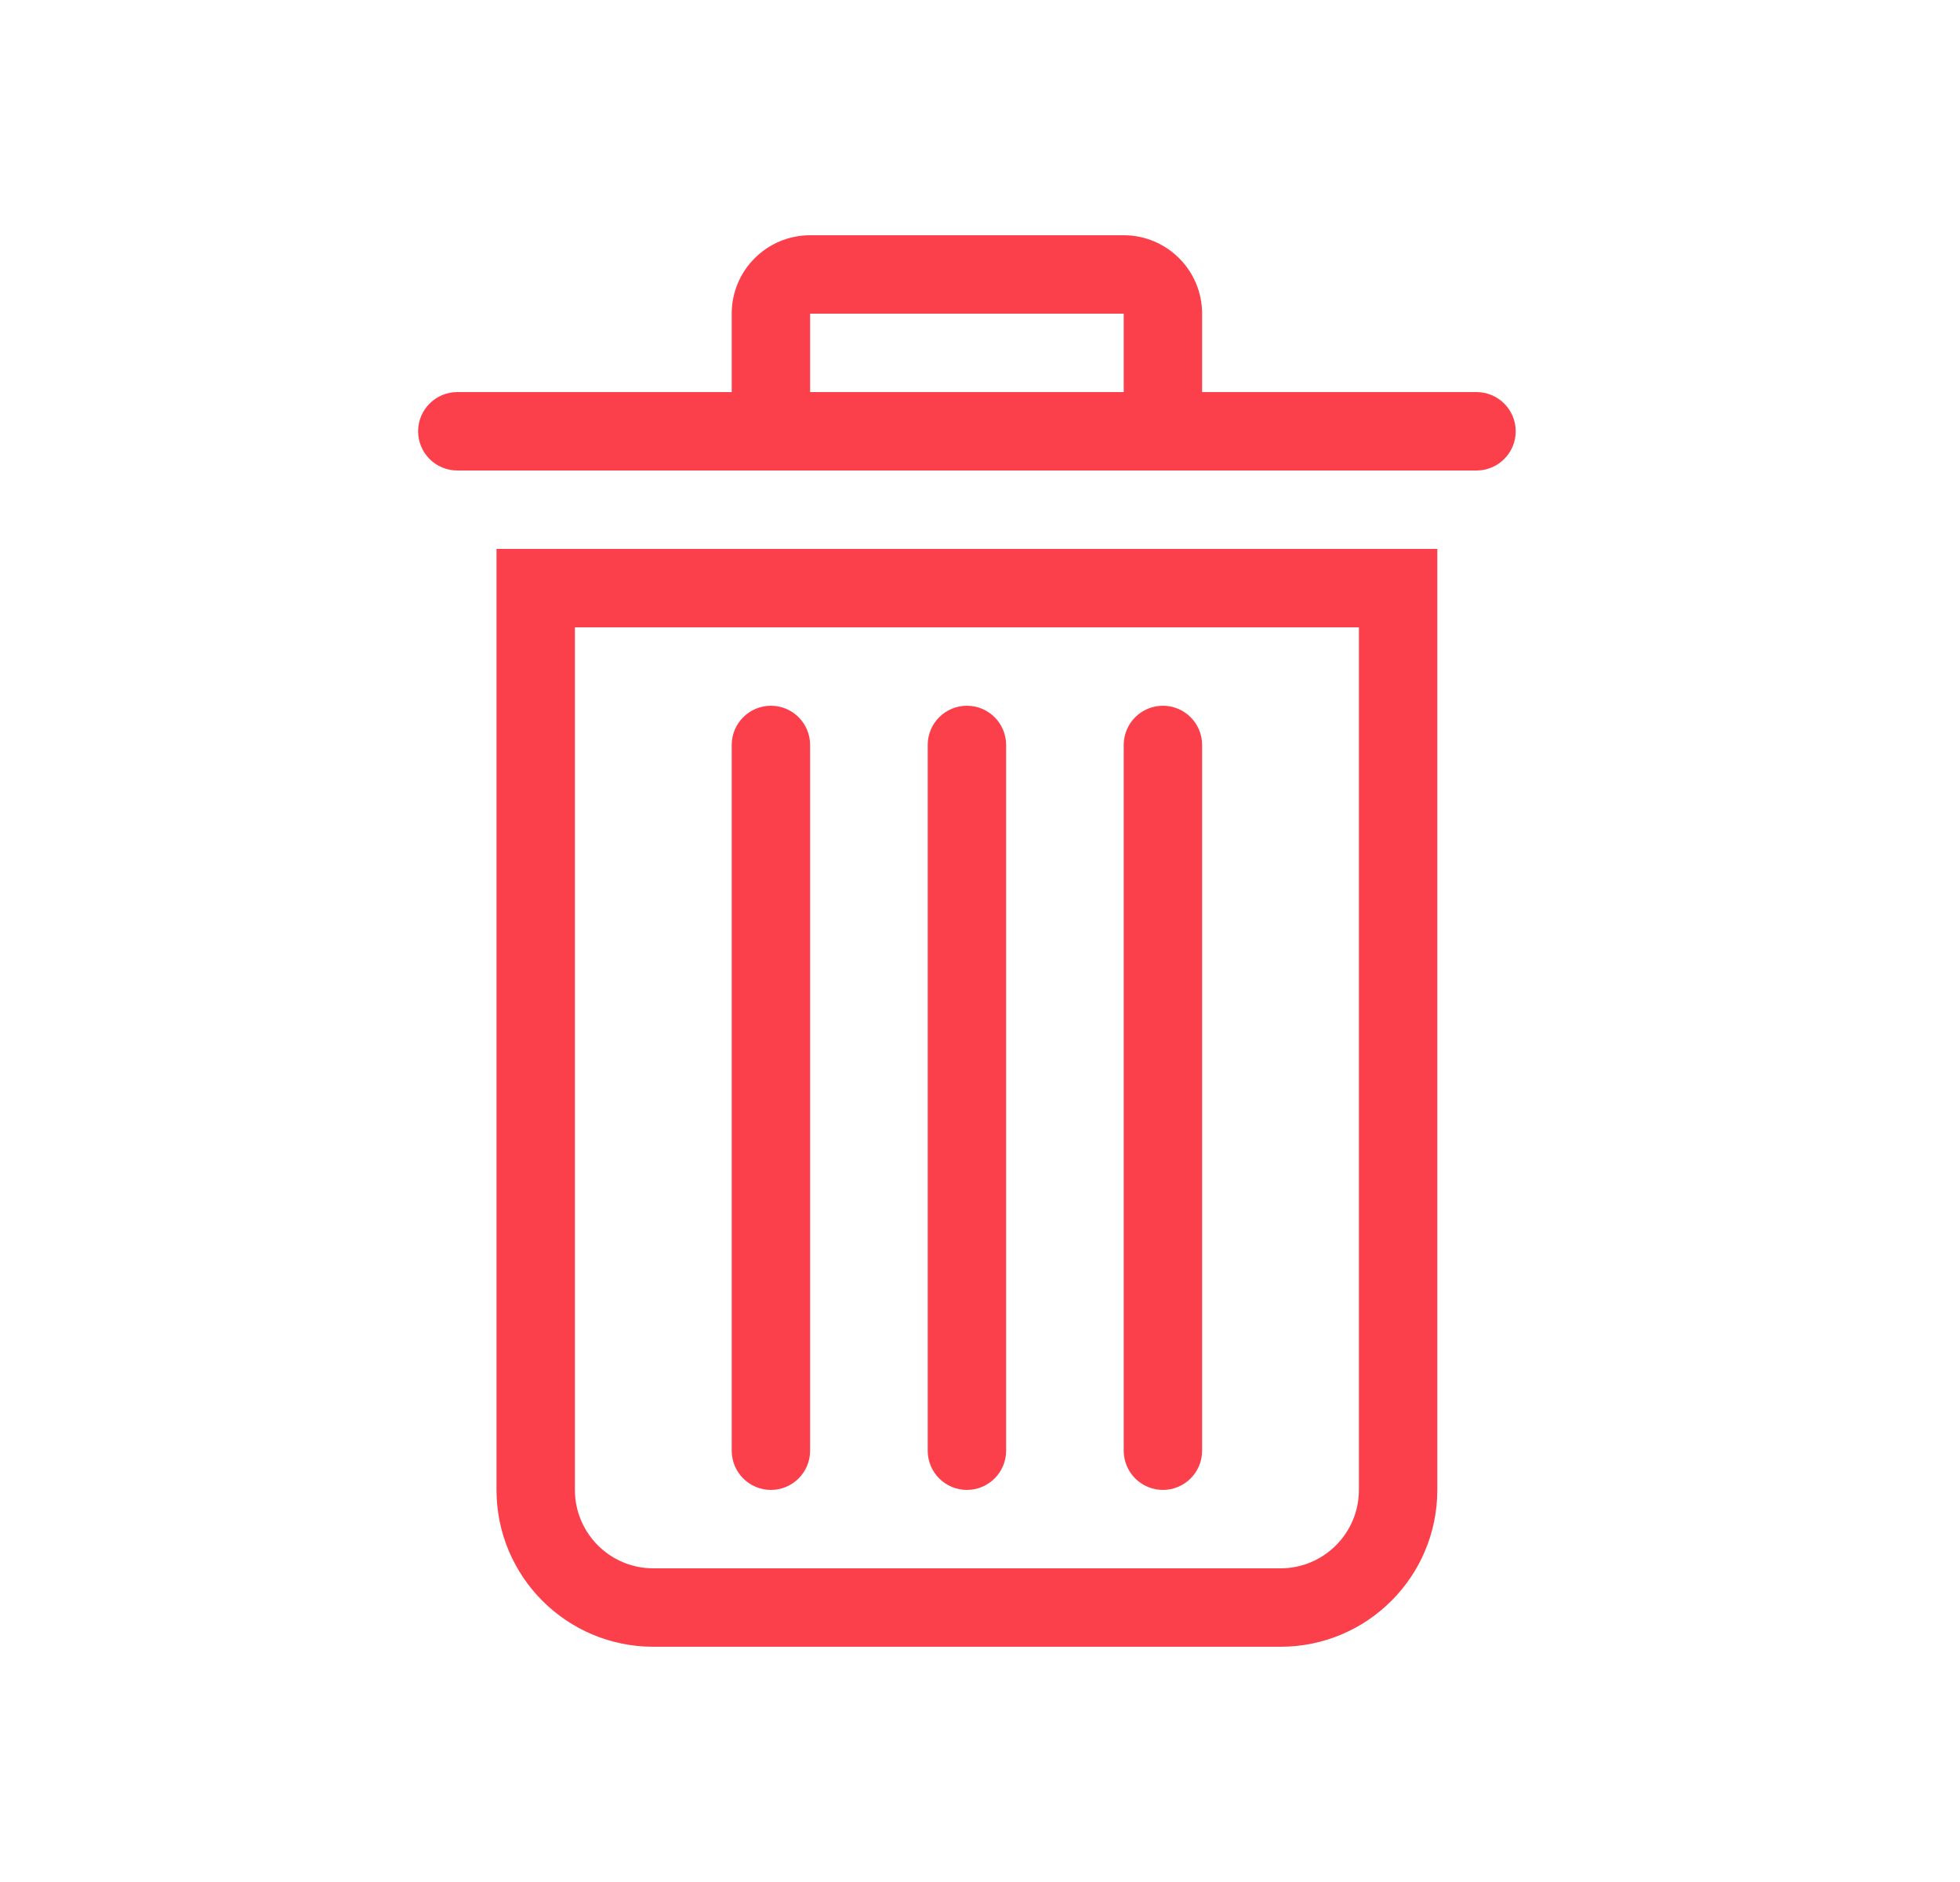 <svg width="25" height="24" viewBox="0 0 25 24" fill="none" xmlns="http://www.w3.org/2000/svg">
<path fill-rule="evenodd" clip-rule="evenodd" d="M18.333 7H6.333V19C6.333 20.105 7.228 21 8.333 21H16.333C17.438 21 18.333 20.105 18.333 19V7ZM17.333 8H7.333V19C7.333 19.552 7.781 20 8.333 20H16.333C16.885 20 17.333 19.552 17.333 19V8Z" fill="#FB404B"/>
<path fill-rule="evenodd" clip-rule="evenodd" d="M9.333 5H10.333V4H14.333V5H15.333V4C15.333 3.448 14.885 3 14.333 3H10.333C9.781 3 9.333 3.448 9.333 4V5Z" fill="#FB404B"/>
<path d="M5.833 6H18.833C19.109 6 19.333 5.776 19.333 5.5C19.333 5.224 19.109 5 18.833 5H15.333H14.333H10.333H9.333H5.833C5.557 5 5.333 5.224 5.333 5.5C5.333 5.776 5.557 6 5.833 6Z" fill="#FB404B"/>
<path d="M11.833 9.5C11.833 9.224 12.057 9 12.333 9C12.609 9 12.833 9.224 12.833 9.5V18.5C12.833 18.776 12.609 19 12.333 19C12.057 19 11.833 18.776 11.833 18.5V9.5Z" fill="#FB404B"/>
<path d="M9.333 9.5C9.333 9.224 9.557 9 9.833 9C10.109 9 10.333 9.224 10.333 9.5V18.5C10.333 18.776 10.109 19 9.833 19C9.557 19 9.333 18.776 9.333 18.5V9.5Z" fill="#FB404B"/>
<path d="M14.833 9C14.557 9 14.333 9.224 14.333 9.5V18.5C14.333 18.776 14.557 19 14.833 19C15.109 19 15.333 18.776 15.333 18.5V9.5C15.333 9.224 15.109 9 14.833 9Z" fill="#FB404B"/>
</svg>
